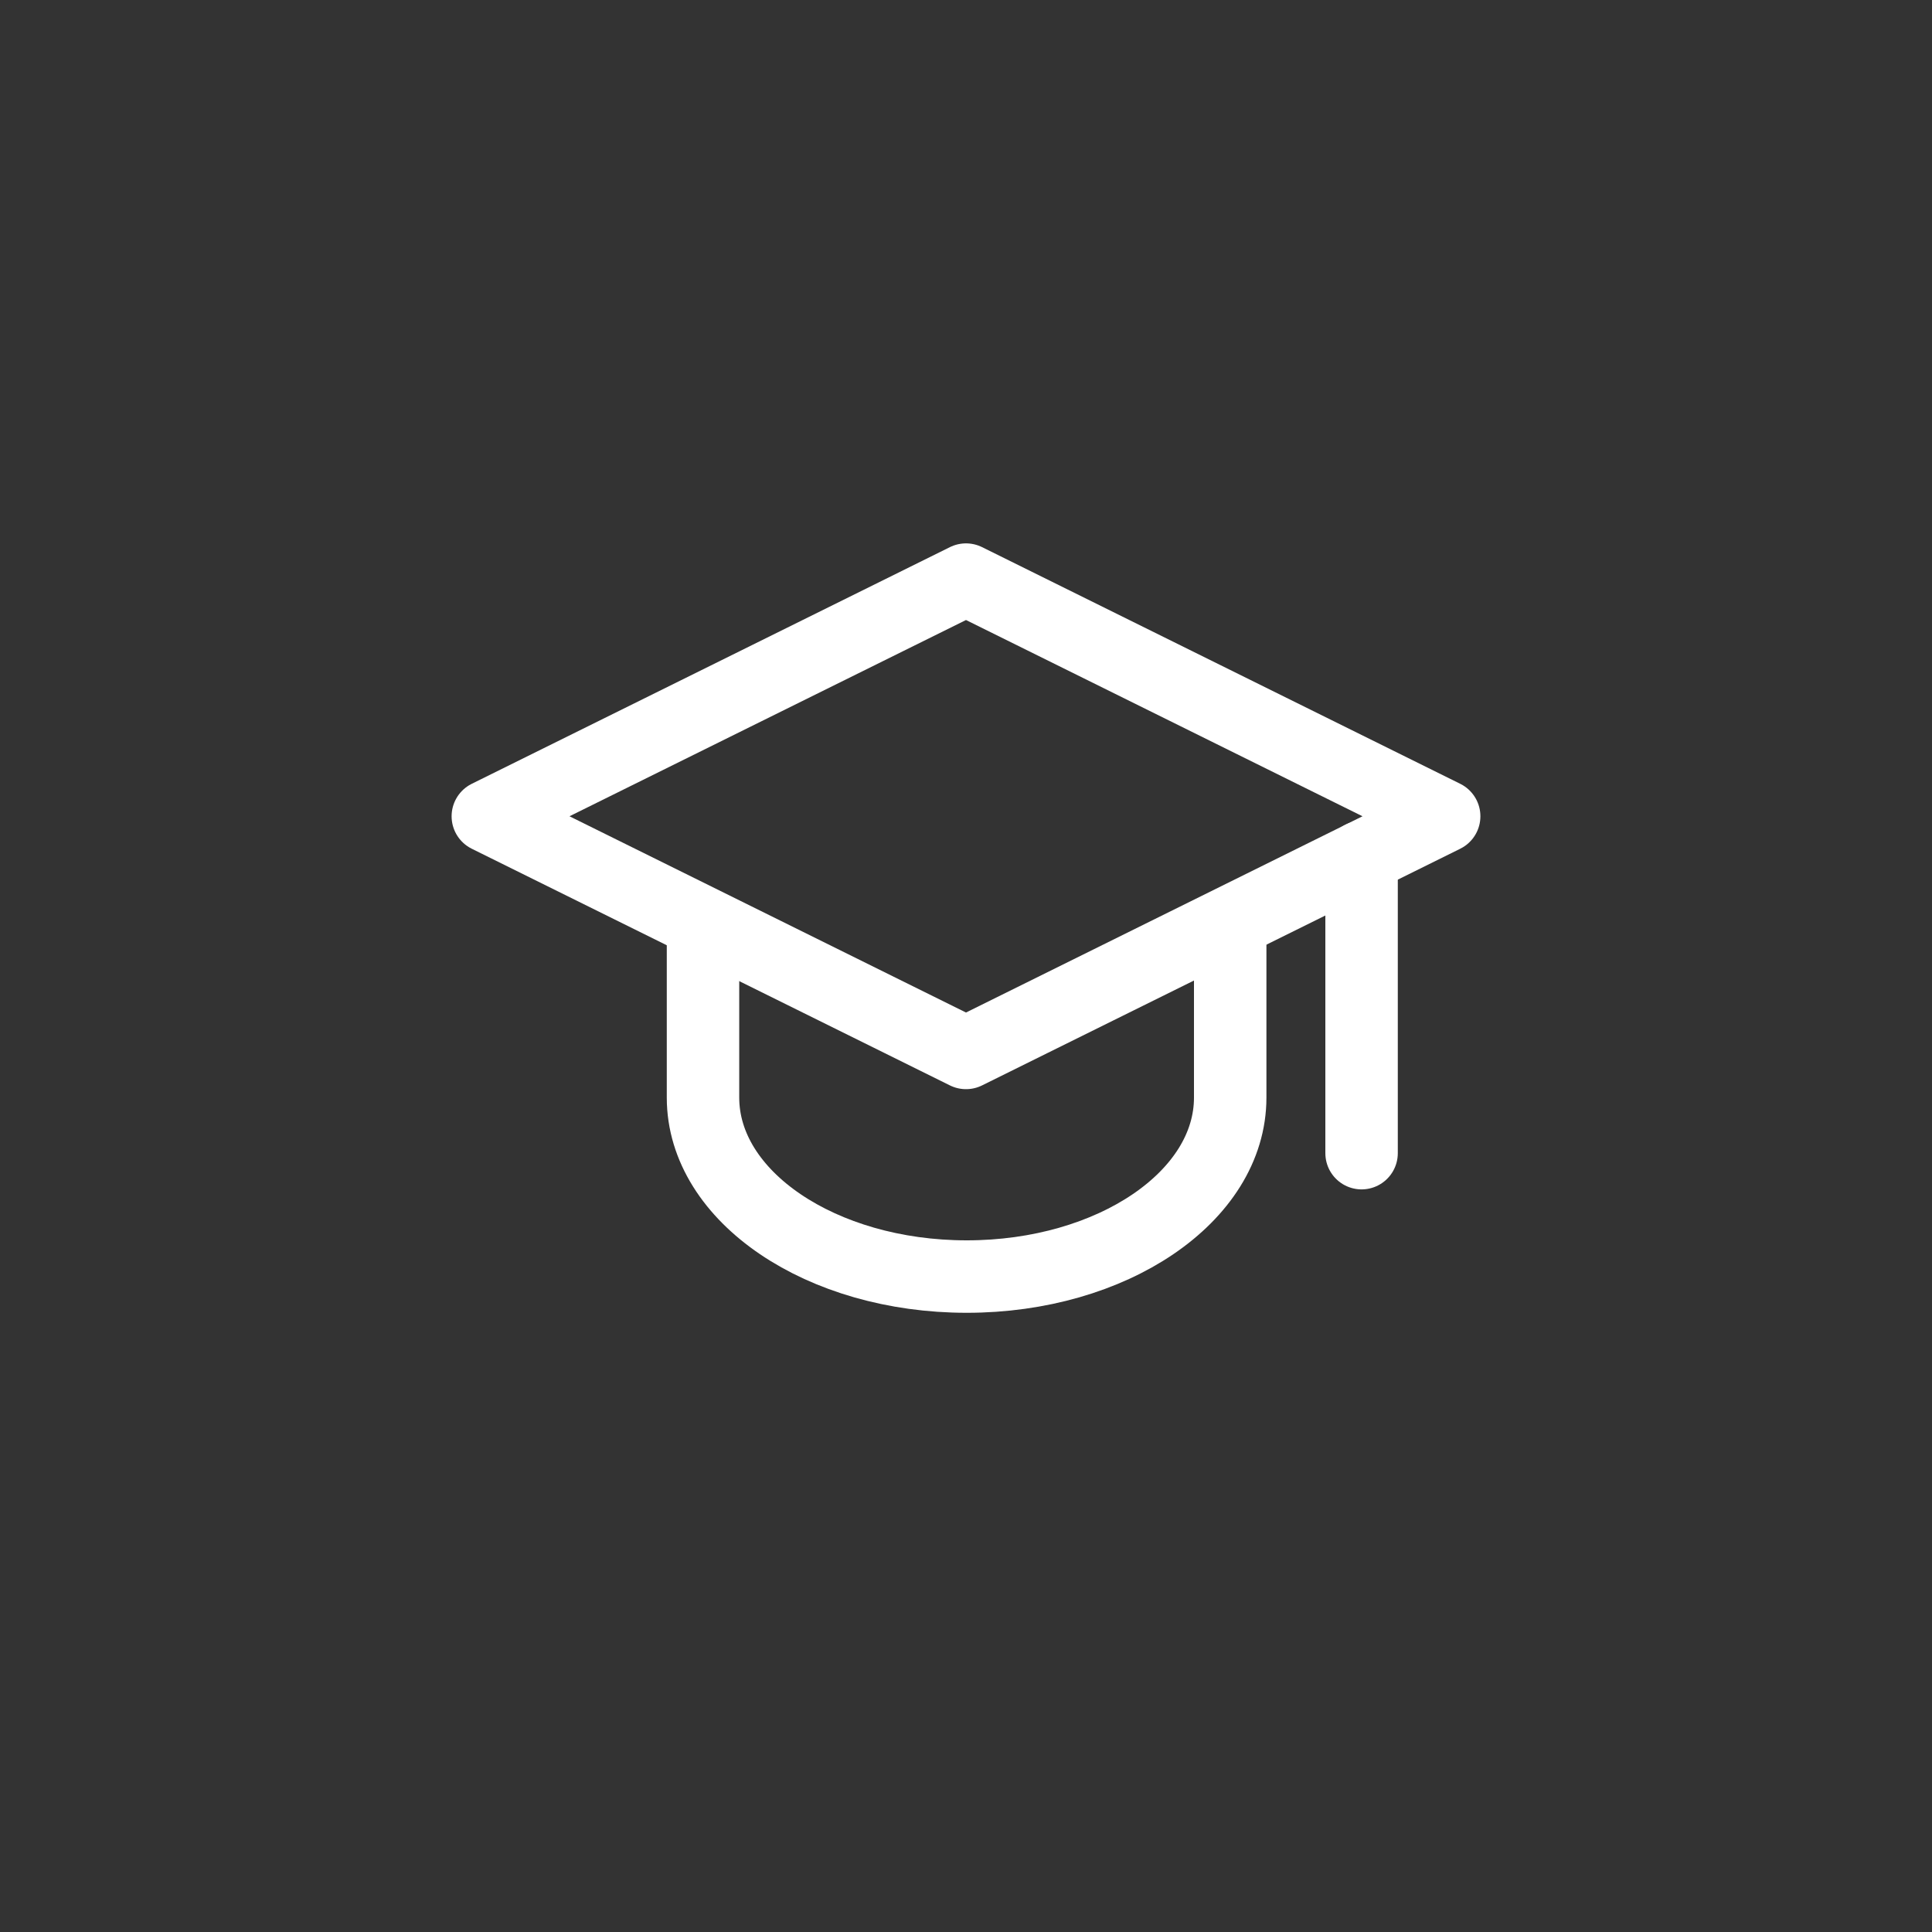 <svg id="Close" xmlns="http://www.w3.org/2000/svg" viewBox="0 0 80 80"><rect x="0" y="0" width="80" height="80" fill="#333333" stroke="none"/><defs><style>.cls-1{fill:none;stroke:#fff;stroke-linecap:round;stroke-linejoin:round;stroke-width:3px;}</style></defs><title>Course</title><polygon class="cls-1" points="59.8 33.8 40 43.6 20.2 33.8 40 24 59.8 33.8"/><path class="cls-1" d="M50.94,38.39v7.06c0,4.1-4.89,7.41-10.91,7.41s-10.92-3.31-10.92-7.41V38.39"/><line class="cls-1" x1="56.38" y1="35.49" x2="56.38" y2="47.75"/></svg>